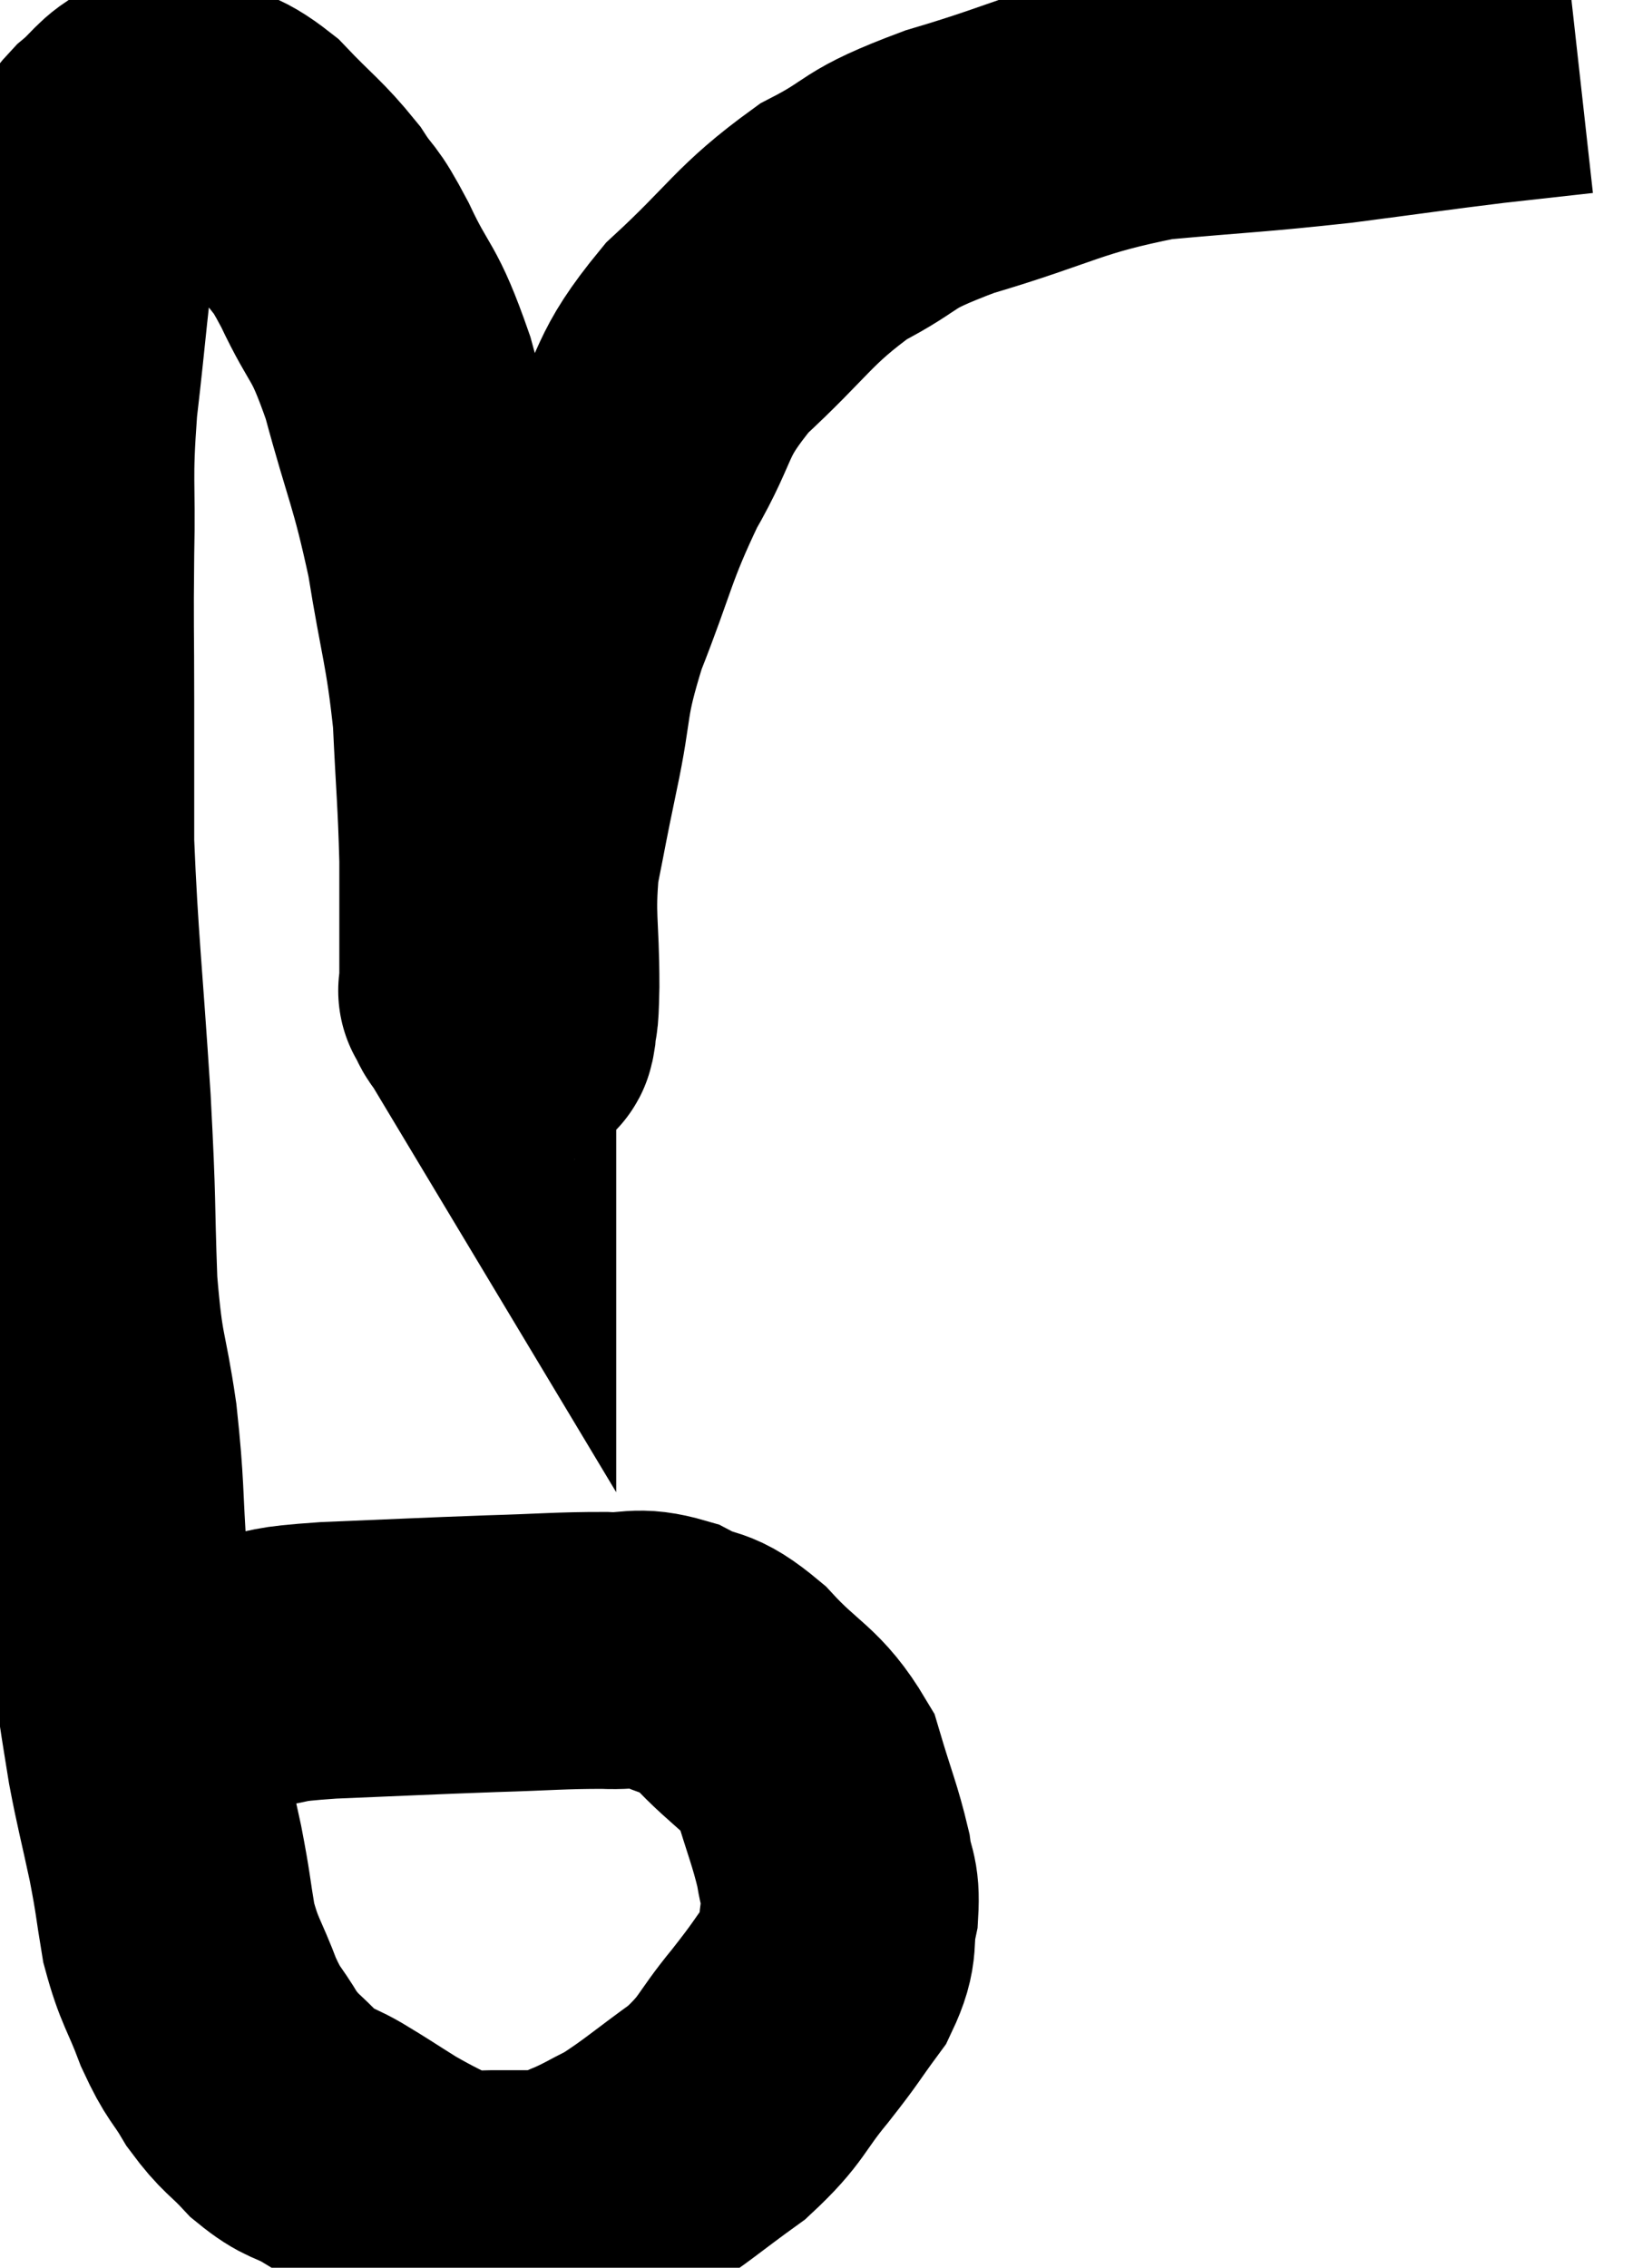 <svg xmlns="http://www.w3.org/2000/svg" viewBox="4.933 4.4 29.487 40.947" width="29.487" height="40.947"><path d="M 8.76 34.56 C 9.12 34.56, 8.955 34.605, 9.48 34.56 C 10.17 34.47, 9.78 34.455, 10.86 34.38 C 12.33 34.32, 12.555 34.305, 13.8 34.26 C 14.82 34.23, 15.045 34.2, 15.84 34.2 C 16.41 34.23, 16.41 34.095, 16.98 34.26 C 17.55 34.56, 17.49 34.335, 18.12 34.86 C 18.81 35.61, 19.035 35.58, 19.5 36.36 C 19.74 37.17, 19.83 37.35, 19.98 37.98 C 20.04 38.43, 20.13 38.37, 20.1 38.88 C 19.98 39.45, 20.13 39.45, 19.86 40.02 C 19.44 40.59, 19.515 40.53, 19.02 41.16 C 18.45 41.85, 18.54 41.925, 17.88 42.54 C 17.13 43.08, 16.965 43.245, 16.38 43.62 C 15.96 43.83, 15.915 43.875, 15.54 44.04 C 15.21 44.16, 15.315 44.22, 14.88 44.28 C 14.34 44.28, 14.265 44.28, 13.8 44.28 C 13.41 44.28, 13.5 44.43, 13.02 44.28 C 12.45 43.98, 12.405 43.98, 11.88 43.68 C 11.4 43.38, 11.37 43.35, 10.92 43.08 C 10.5 42.84, 10.485 42.93, 10.08 42.6 C 9.69 42.18, 9.645 42.225, 9.3 41.76 C 9 41.25, 8.985 41.355, 8.7 40.74 C 8.43 40.02, 8.355 40.02, 8.16 39.3 C 8.04 38.58, 8.07 38.64, 7.92 37.86 C 7.74 37.02, 7.695 36.885, 7.56 36.18 C 7.47 35.61, 7.47 35.64, 7.38 35.04 C 7.29 34.41, 7.32 34.38, 7.2 33.78 C 7.05 33.21, 7.02 33.57, 6.9 32.64 C 6.81 31.35, 6.855 31.32, 6.72 30.06 C 6.54 28.83, 6.48 29.04, 6.36 27.6 C 6.3 25.95, 6.345 26.295, 6.24 24.3 C 6.09 21.96, 6.015 21.435, 5.94 19.62 C 5.94 18.33, 5.94 18.345, 5.94 17.04 C 5.94 15.72, 5.925 15.735, 5.94 14.4 C 5.97 13.05, 5.895 13.14, 6 11.7 C 6.18 10.17, 6.195 9.69, 6.36 8.64 C 6.51 8.07, 6.51 7.905, 6.66 7.5 C 6.81 7.26, 6.705 7.29, 6.96 7.02 C 7.32 6.72, 7.35 6.57, 7.68 6.42 C 7.98 6.42, 7.86 6.285, 8.28 6.42 C 8.82 6.69, 8.805 6.525, 9.36 6.96 C 9.93 7.56, 10.05 7.605, 10.5 8.16 C 10.83 8.67, 10.755 8.415, 11.16 9.18 C 11.64 10.2, 11.67 9.93, 12.12 11.22 C 12.54 12.78, 12.63 12.81, 12.96 14.34 C 13.2 15.84, 13.29 15.945, 13.44 17.34 C 13.5 18.63, 13.53 18.795, 13.56 19.92 C 13.56 20.88, 13.56 21.24, 13.56 21.84 C 13.56 22.08, 13.56 22.2, 13.56 22.32 C 13.56 22.32, 13.56 22.32, 13.56 22.32 C 13.56 22.32, 13.515 22.245, 13.56 22.32 C 13.65 22.47, 13.62 22.485, 13.74 22.62 C 13.89 22.74, 13.965 22.8, 14.04 22.86 C 14.04 22.86, 13.995 22.83, 14.04 22.86 C 14.13 22.92, 14.16 22.95, 14.22 22.98 C 14.25 22.98, 14.25 23.175, 14.28 22.98 C 14.31 22.59, 14.325 22.95, 14.34 22.2 C 14.34 21.09, 14.25 20.985, 14.34 19.98 C 14.52 19.08, 14.475 19.26, 14.7 18.18 C 14.97 16.92, 14.82 17.01, 15.24 15.66 C 15.81 14.22, 15.765 14.07, 16.38 12.78 C 17.04 11.64, 16.8 11.595, 17.7 10.5 C 18.84 9.45, 18.885 9.195, 19.98 8.4 C 21.03 7.86, 20.64 7.86, 22.08 7.32 C 23.91 6.78, 24 6.585, 25.74 6.24 C 27.39 6.09, 27.525 6.105, 29.04 5.94 C 30.42 5.76, 30.705 5.715, 31.8 5.58 C 32.61 5.49, 33.015 5.445, 33.42 5.4 L 33.42 5.4" fill="none" stroke="black" stroke-width="5"></path></svg>